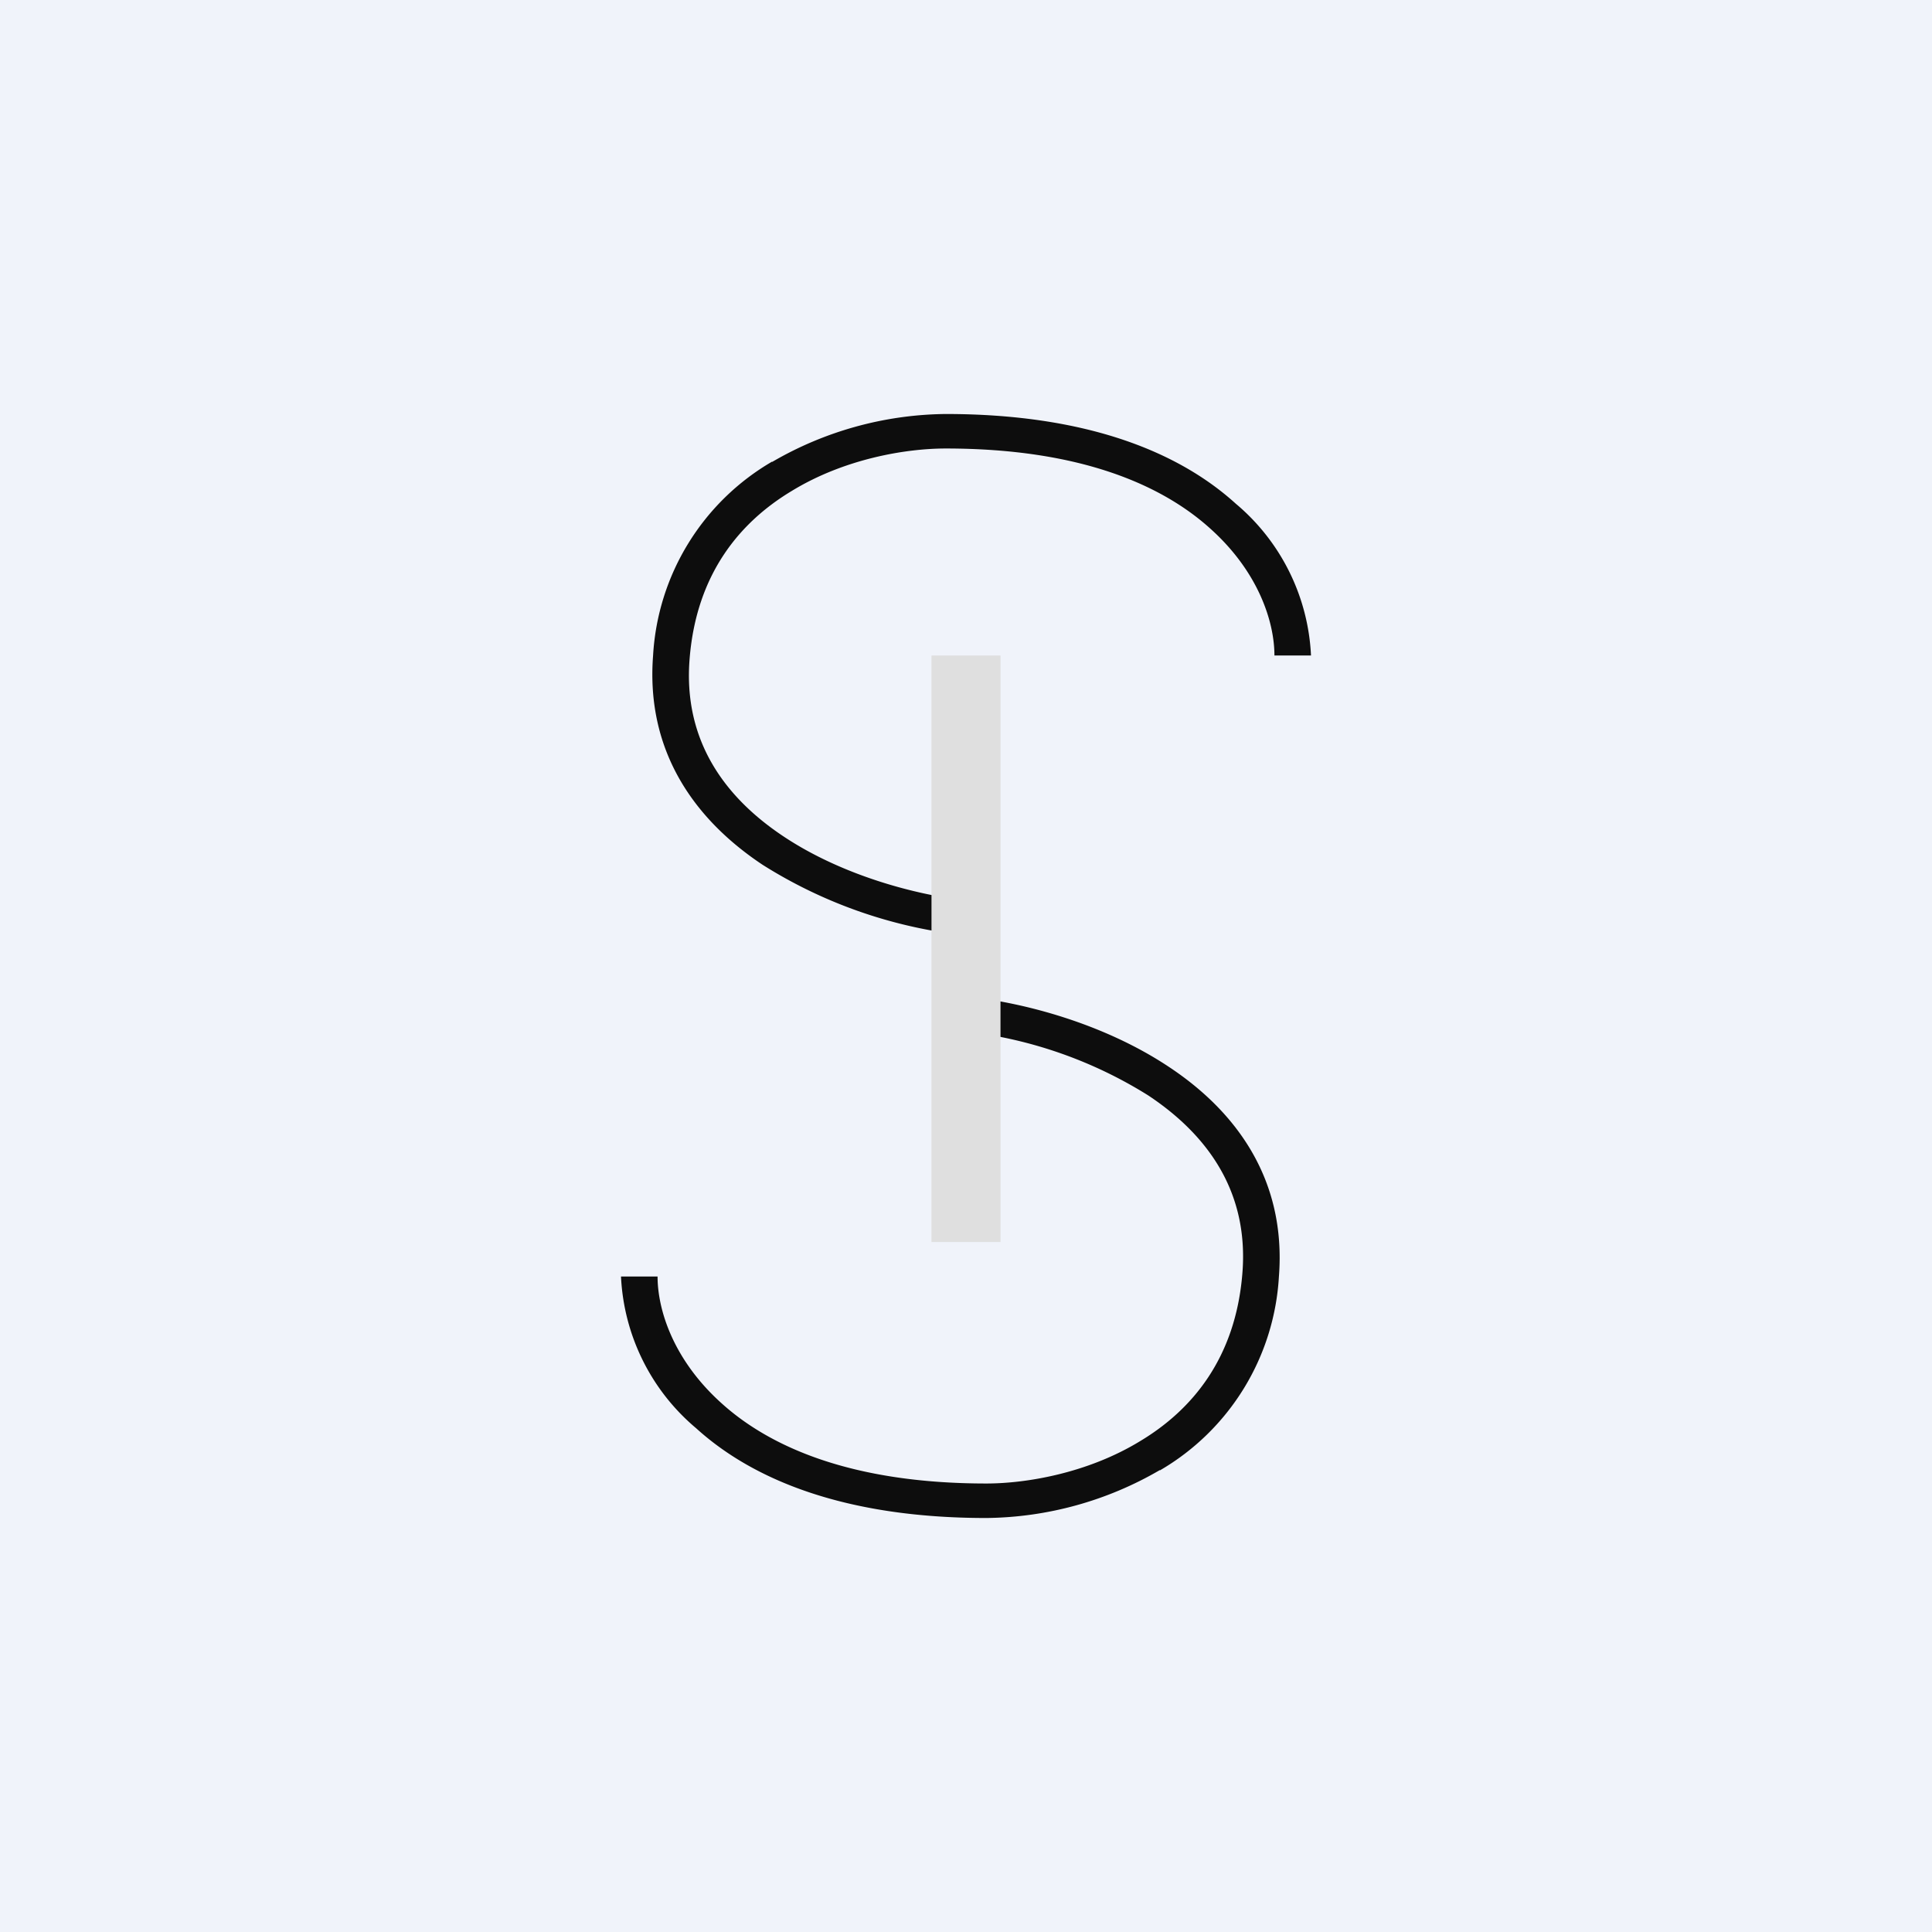 <?xml version='1.0' encoding='utf-8'?>
<!-- by TradeStack -->
<svg width="56" height="56" viewBox="0 0 56 56" xmlns="http://www.w3.org/2000/svg"><path fill="#F0F3FA" d="M0 0h56v56H0z" /><path d="M22.38 13.39A10.18 10.18 0 0 1 27.41 12c4.12 0 6.78 1.12 8.41 2.6A6.12 6.12 0 0 1 38 19h-1.06c0-.96-.45-2.41-1.85-3.67C33.7 14.07 31.33 13 27.41 13c-1.16 0-2.94.3-4.46 1.23-1.5.9-2.76 2.4-2.96 4.85-.2 2.4 1.04 4.05 2.73 5.17 1.7 1.13 3.84 1.69 5.28 1.85l-.13 1a13.77 13.77 0 0 1-5.76-2.03c-1.9-1.26-3.4-3.22-3.18-6.07a6.96 6.96 0 0 1 3.45-5.62ZM33.62 42.61A10.18 10.18 0 0 1 28.59 44c-4.12 0-6.78-1.12-8.41-2.6A6.12 6.12 0 0 1 18 37h1.06c0 .96.45 2.41 1.85 3.67C22.3 41.93 24.67 43 28.59 43c1.16 0 2.94-.3 4.46-1.23 1.5-.9 2.76-2.4 2.96-4.85.2-2.4-1.04-4.05-2.73-5.17A12.69 12.69 0 0 0 28 29.9l.13-1c1.56.17 3.87.77 5.76 2.03 1.9 1.26 3.4 3.22 3.18 6.07a6.96 6.96 0 0 1-3.45 5.62Z" fill="#0D0D0D" /><path fill="#DFDFDF" d="M27 19h2v17h-2z" /></svg>
